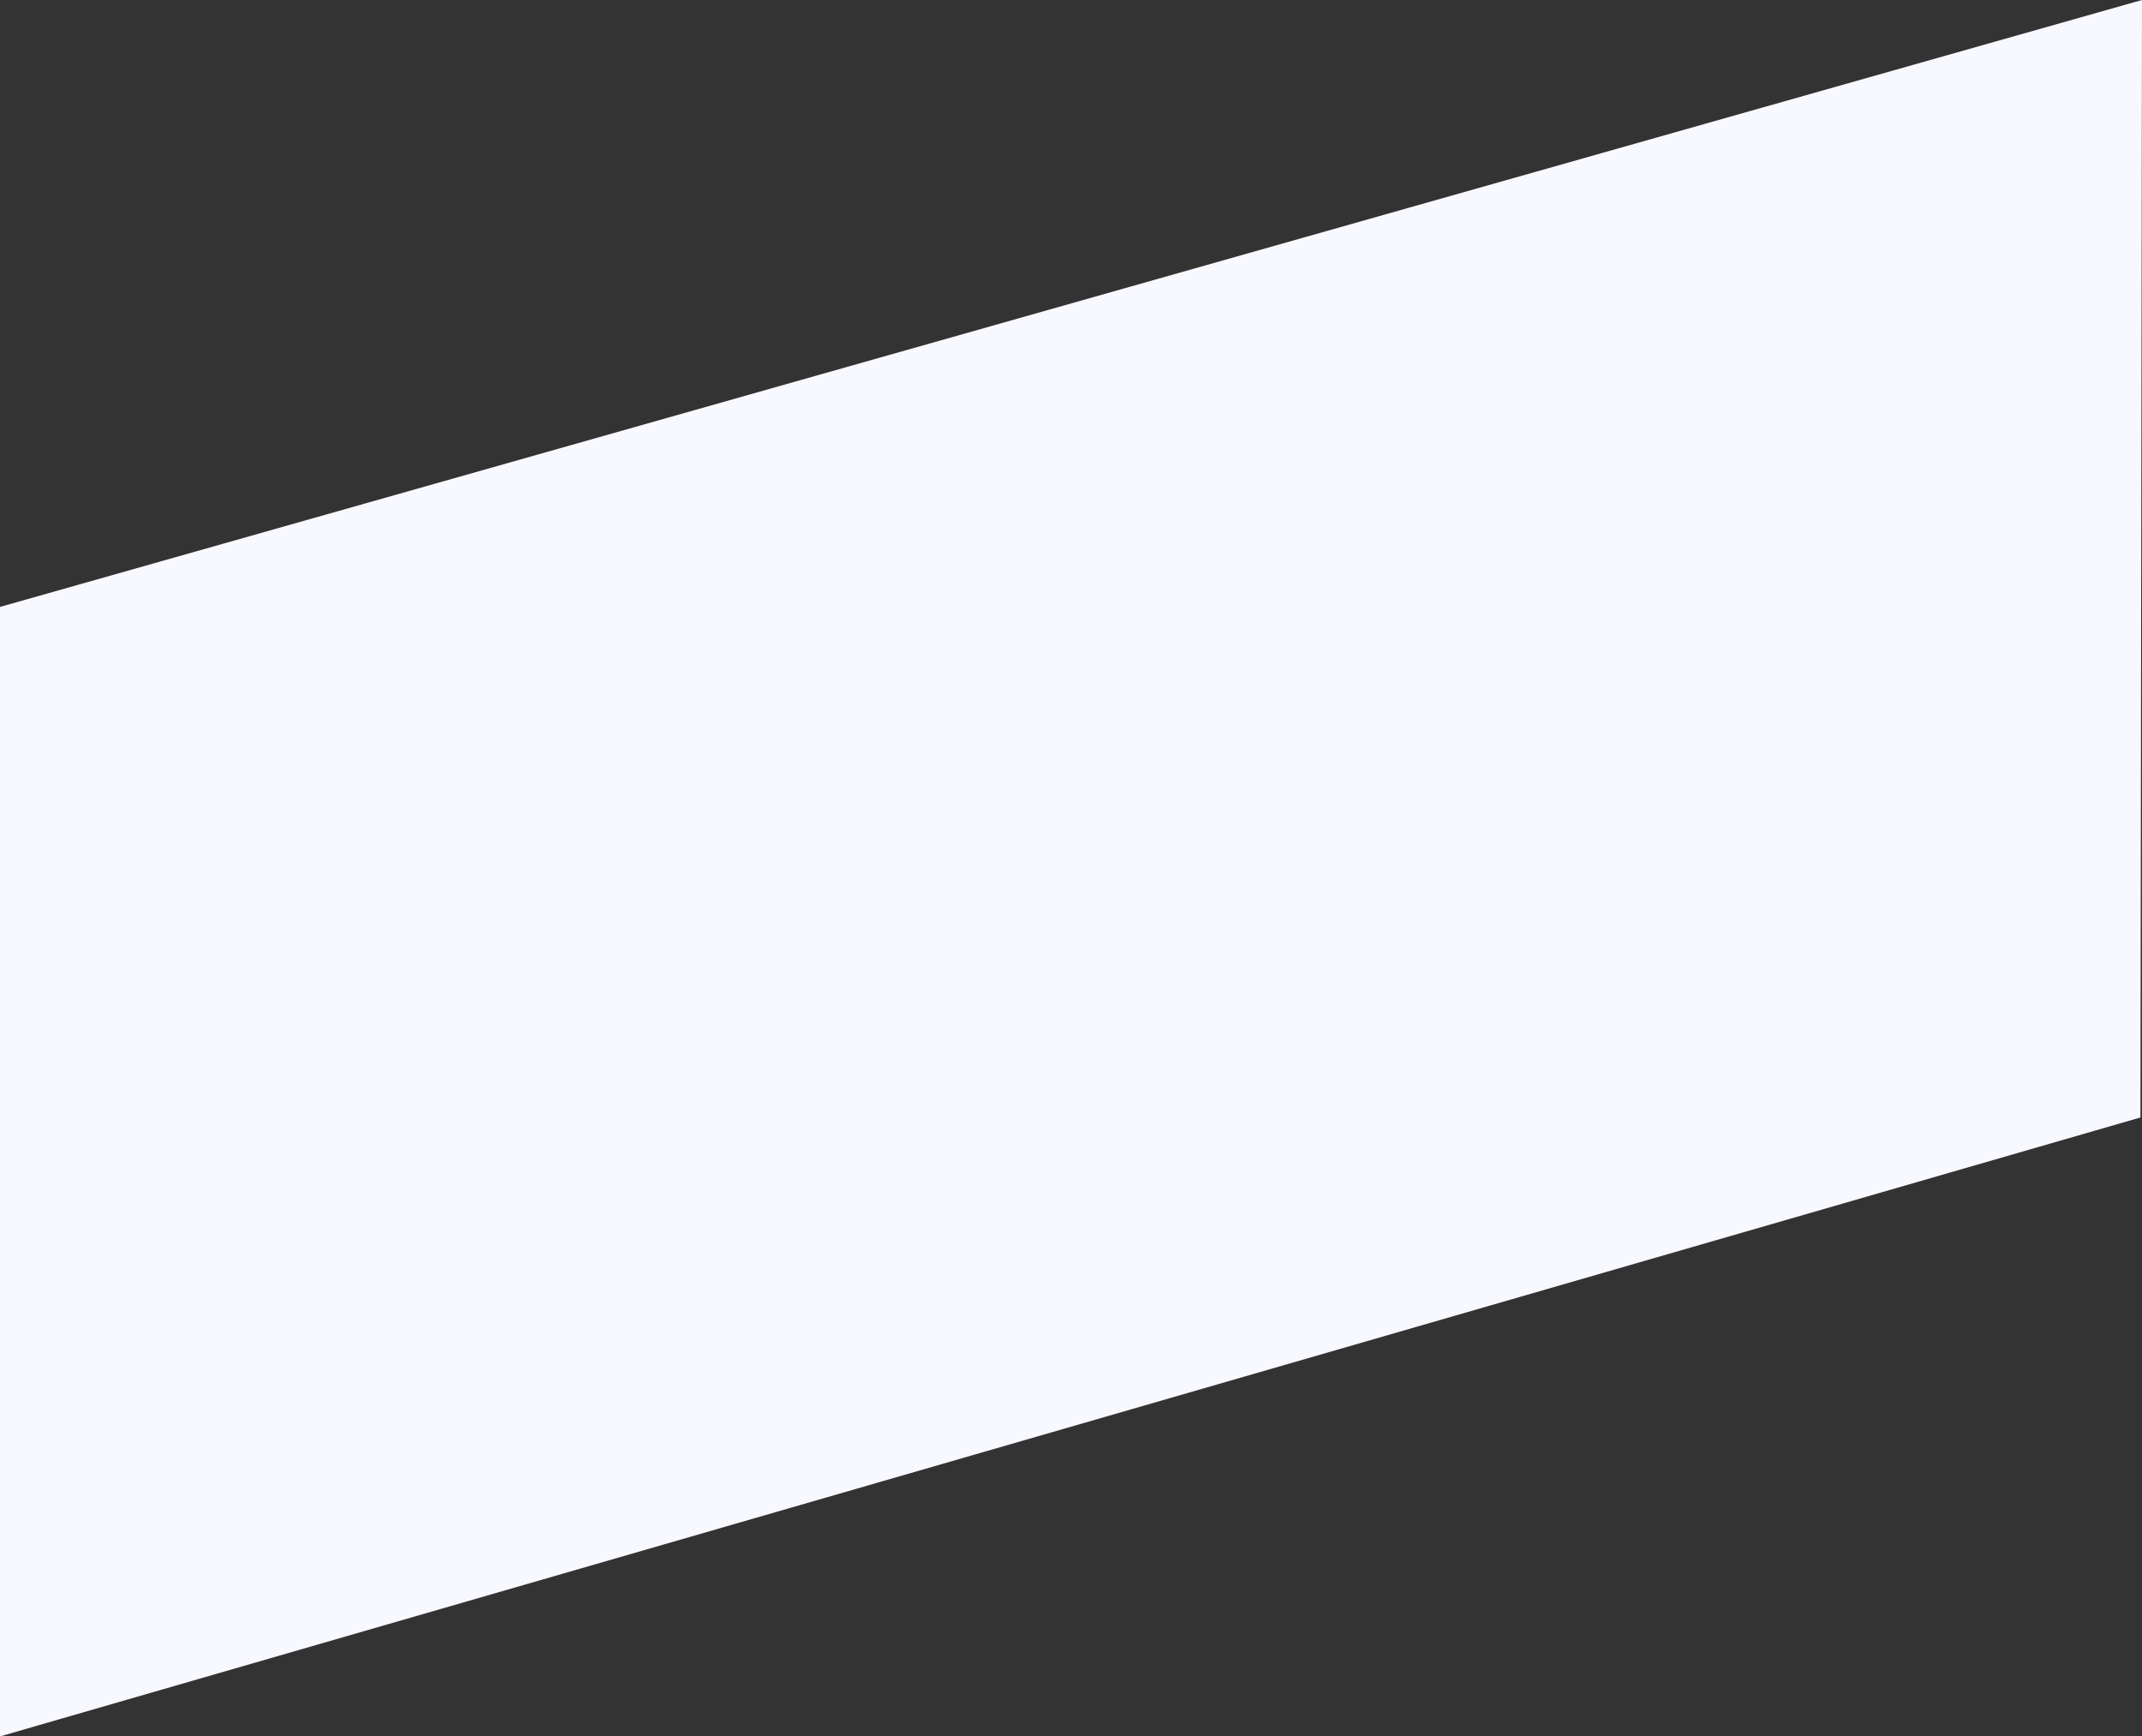 <svg xmlns="http://www.w3.org/2000/svg" width="1920" height="1556.333" viewBox="0 0 1920 1556.333">
  <rect x="0" y="0" width="1920" height="1556.333" fill="#333333" stroke="none"/>
  <path id="bg_trapecio" d="M-13.37,543.978,1906.63,0l-1.4,1001.591L-13.37,1556.333Z" transform="translate(13.37)" fill="#f8f8ff"/>
</svg>
